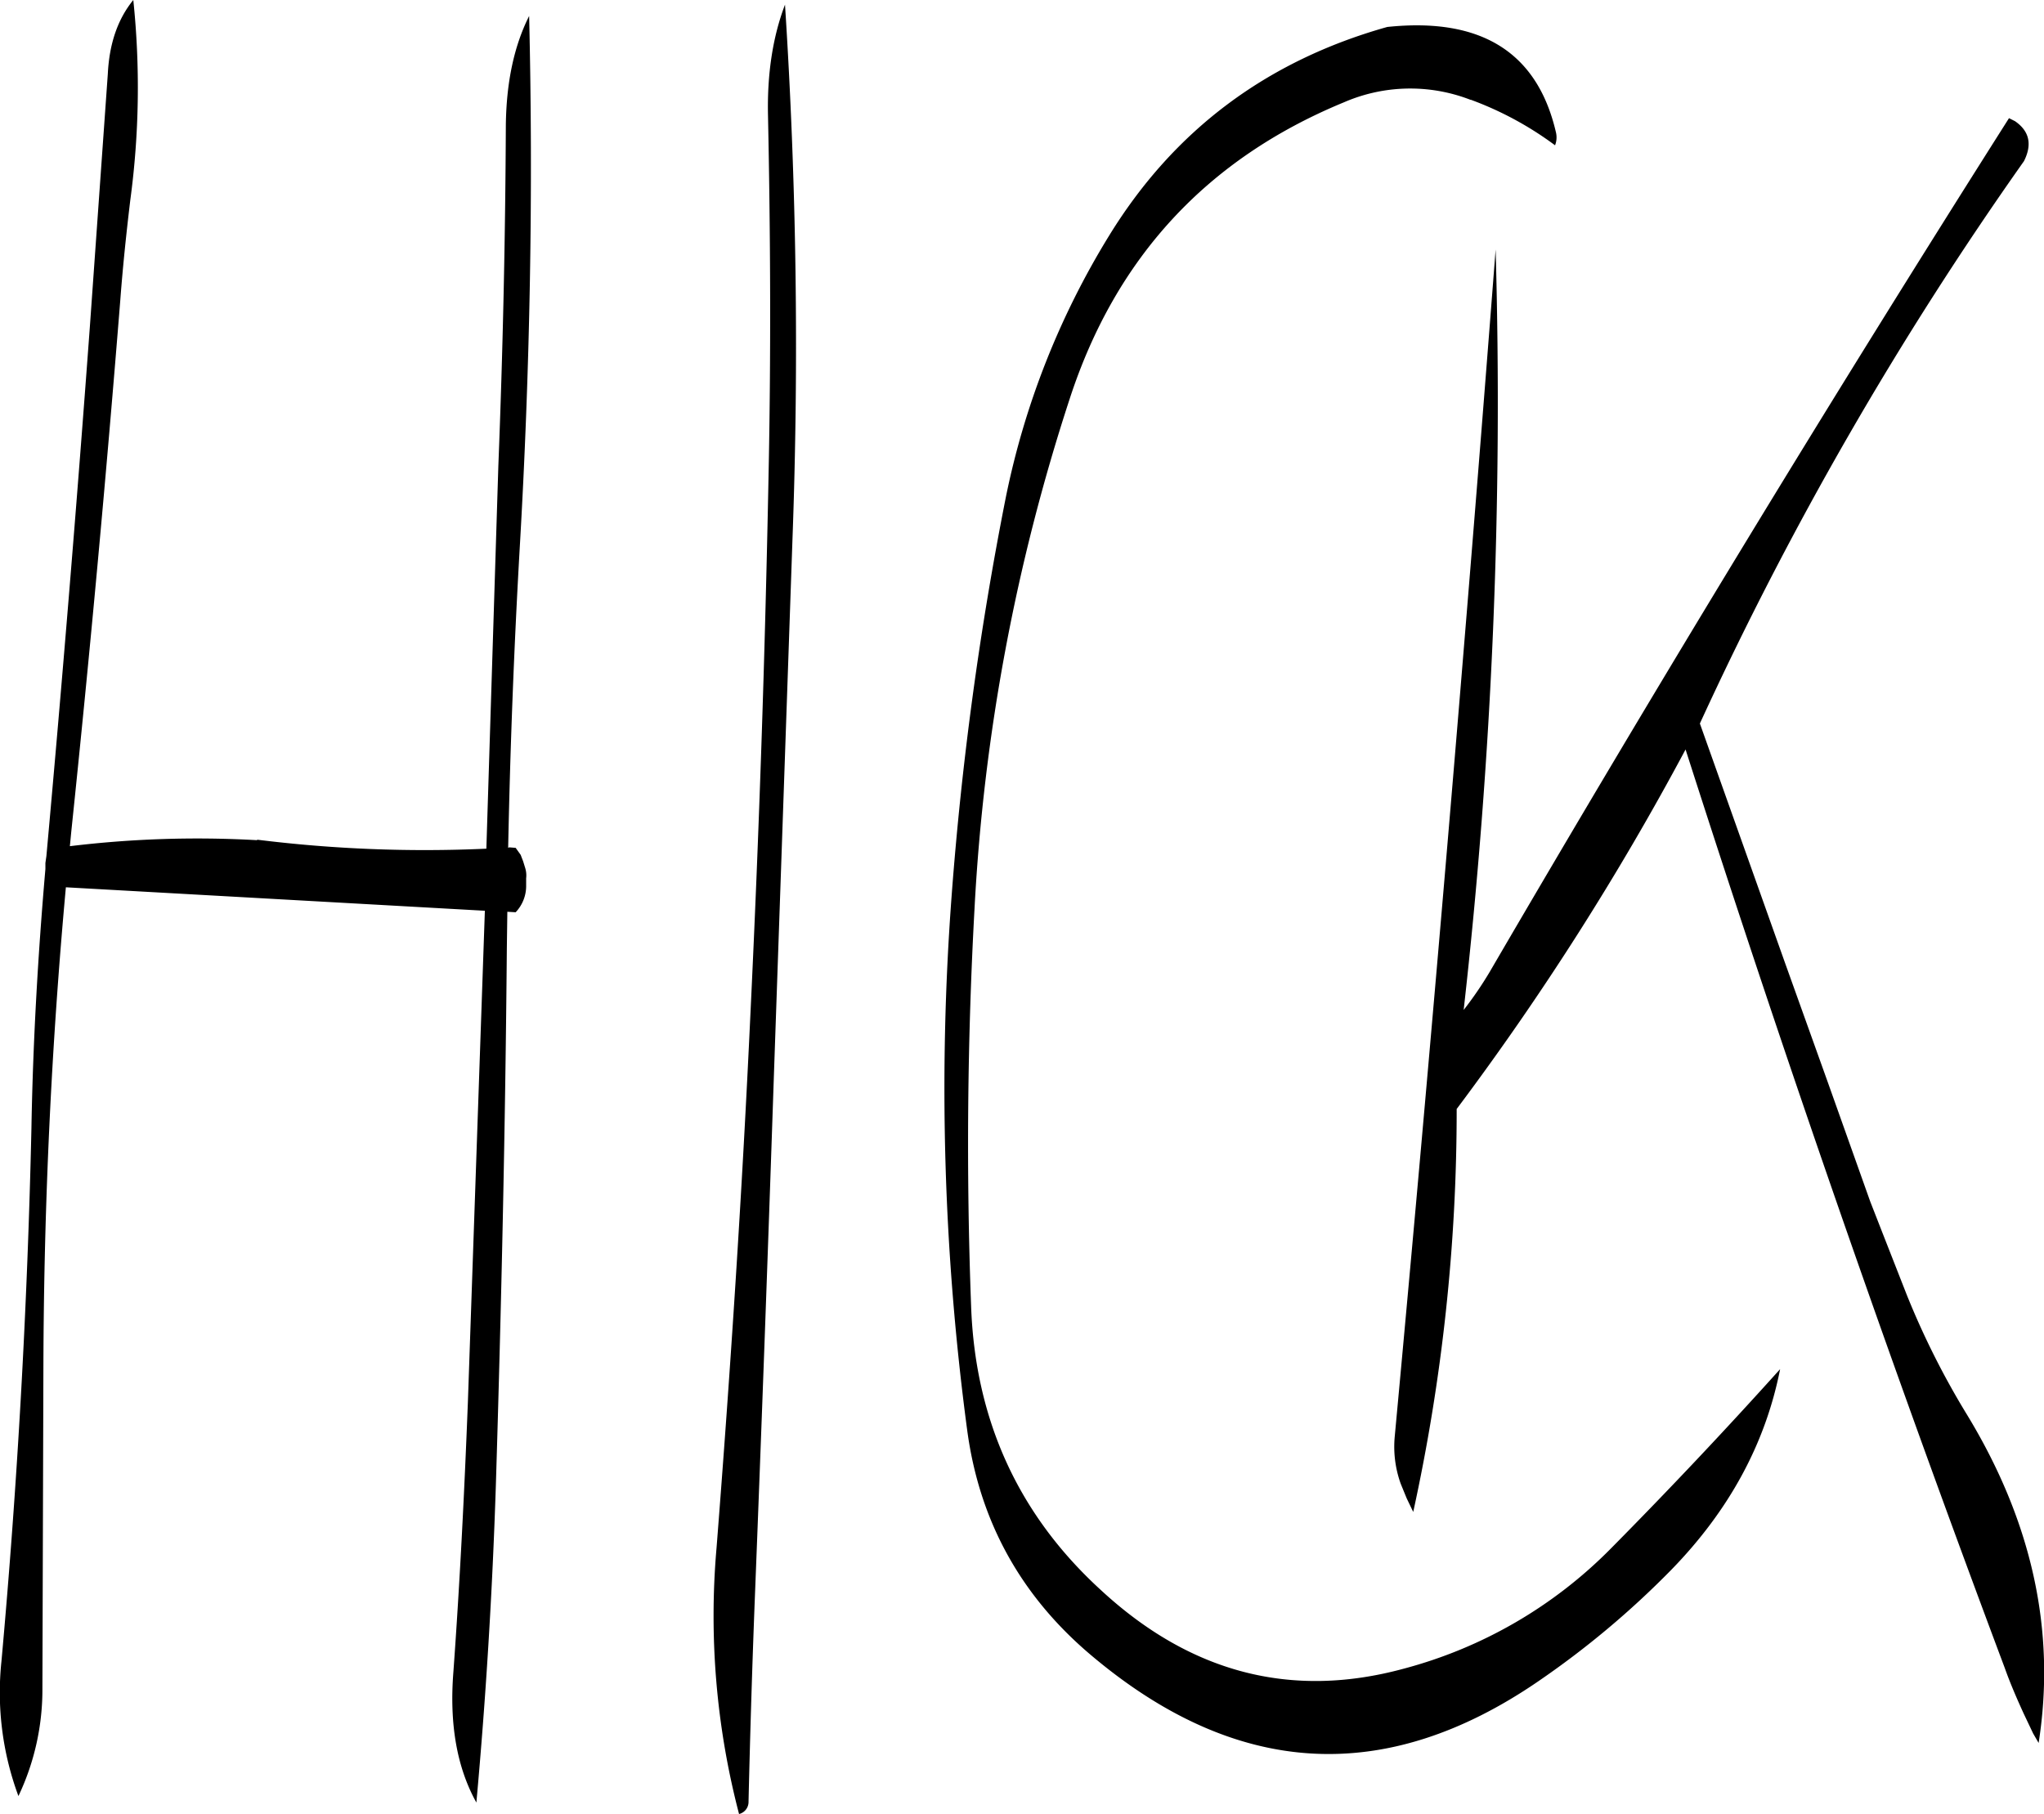 <svg id="Layer_1" data-name="Layer 1" xmlns="http://www.w3.org/2000/svg" viewBox="0 0 491.16 435.96"><defs><style>.cls-1{fill-rule:evenodd;}</style></defs><path class="cls-1" d="M161.52,83.4q-.18,40.68-1.8,81.84l-2.88,92a325.46,325.46,0,0,1-55.08-2.16v.12a254.33,254.33,0,0,0-45,1.44l.36-3.72q6.66-63.72,11.76-127.56c.6-8,1.44-16,2.4-24A202.57,202.57,0,0,0,72,53.28C68.28,57.84,66.24,63.72,65.88,71l-4.32,60.84Q56.88,195.42,51.12,259l-.24,1.68v1.44c-1.8,20.76-3,41.64-3.36,62.4q-1.44,64.26-7.2,128a71.5,71.5,0,0,0,4.08,32.4,59.53,59.53,0,0,0,5.76-25.8l.24-77.88c.12-38.52,1.92-76.68,5.4-114.72l100.68,5.64L152.4,390.24c-.84,21.6-1.92,43.2-3.48,64.8-1,12.6.84,23,5.52,31.44,2.28-25.08,3.84-50.4,4.68-76.2,1.32-43.08,2.28-86,2.64-129.12l.12-8.76,2,.12a9.16,9.16,0,0,0,2.52-6.48v-1.68a6,6,0,0,0-.24-2.52l-.48-1.56-.6-1.56-1.2-1.68-1.56-.12-.24.12q.72-36,2.76-71.76,3.78-64.8,2.28-128.16C163.44,64.44,161.64,73.2,161.52,83.4Zm63-2.16c.6,29,.72,58,.12,86.76-.84,43.08-2.28,85.8-4.32,128.4-2,43.08-4.8,85.92-8.16,128.76a188.19,188.19,0,0,0,5.4,64.08,3,3,0,0,0,2.28-3c.36-15.48.84-31.2,1.44-47,1.68-42.6,3.24-85.44,4.68-128.28l4.44-128.16a1269.81,1269.81,0,0,0-1.8-128.4C225.6,62.28,224.28,71.28,224.52,81.24Zm168.84-4A80.43,80.43,0,0,1,413.64,88.2a5.23,5.23,0,0,0,.24-3q-6.66-29-40.56-25.44Q329.76,72,306.48,109.92a193.11,193.11,0,0,0-24.84,63,799.79,799.79,0,0,0-13,95.64,619.43,619.43,0,0,0,3.72,128.28q4.32,32.58,29.52,54,52.38,44.46,107.76,6.48a213.15,213.15,0,0,0,31.92-26.76q20.88-21.42,26.16-48.24c-12.84,14.28-26.4,28.68-40.56,43a109.28,109.28,0,0,1-49.92,29q-40.5,11-72.84-19c-19.8-18.12-30.12-40.92-31.08-68.16q-1.8-48.06.84-95.88A473.57,473.57,0,0,1,297,149.16q16.56-50.94,65.88-71.28A40,40,0,0,1,393.36,77.28Zm129.36,4.44q-64.26,101.34-124.8,205.2a87.82,87.82,0,0,1-6.24,9.12,1300.43,1300.43,0,0,0,7.68-182.76q-11,142.74-24.24,285.24a26.26,26.26,0,0,0,1.44,11.4L378,413.4l1.56,3.24A451.61,451.61,0,0,0,390,319.8a670.76,670.76,0,0,0,55-86.4q35.64,111.24,76.68,220.68c1.32,3.72,2.88,7.32,4.56,11l2.28,4.8,1.32,2.28q6.3-40.32-17.28-79a194.11,194.11,0,0,1-14.4-28.68l-5.88-15L489.36,342l-10.2-28.68-10.32-28.8-20.4-57.36A846.12,846.12,0,0,1,526.32,92c2-4,1.32-7.2-2.16-9.6Z" transform="translate(-39.97 -53.28)"/></svg>